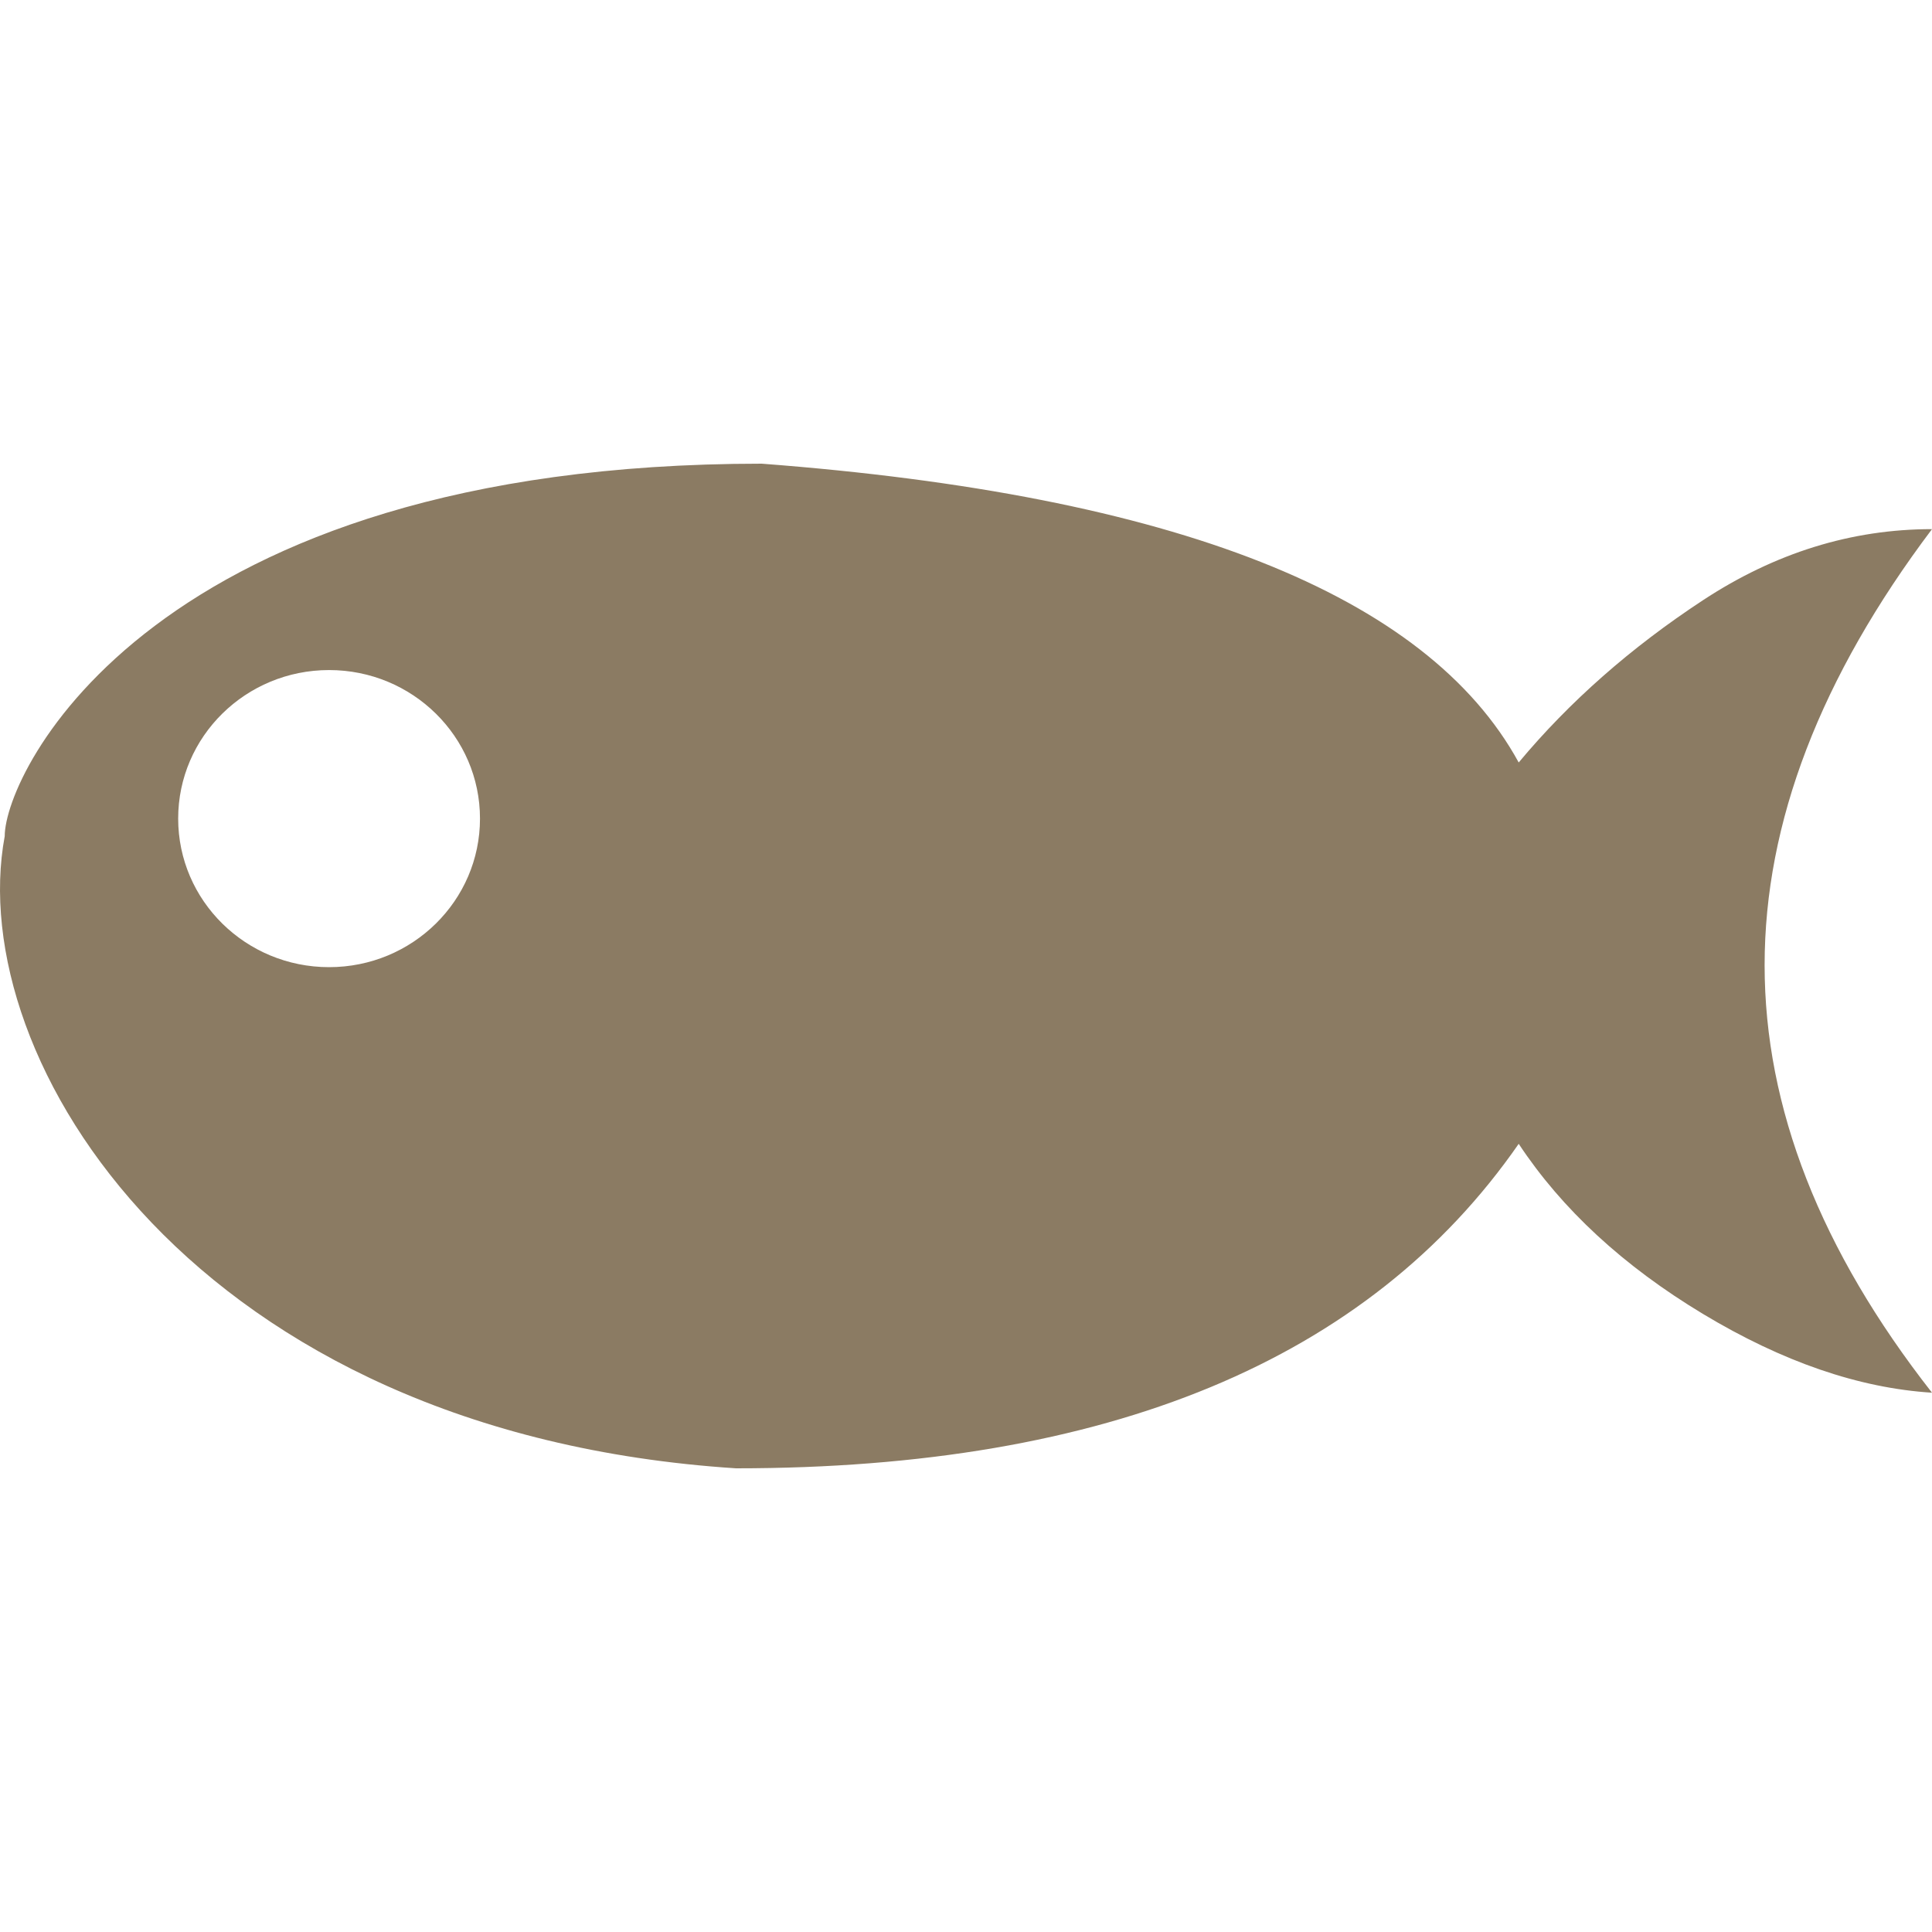 <?xml version="1.0" encoding="UTF-8"?>
<svg width="50px" height="50px" viewBox="0 0 50 50" version="1.1" xmlns="http://www.w3.org/2000/svg" xmlns:xlink="http://www.w3.org/1999/xlink">
    <title>fishIcon</title>
    <g id="Page-1" stroke="none" stroke-width="1" fill="none" fill-rule="evenodd">
        <g id="fishIcon">
            <rect id="Rectangle" fill-opacity="0" fill="#FFFFFF" x="0" y="0" width="50" height="50"></rect>
            <g id="Group" transform="translate(0, 12)" fill="#8B7B63">
                <path d="M19.713,0 C30.397,0.81 36.927,3.388 39.304,7.733 C40.615,6.161 42.204,4.761 44.072,3.534 C45.94,2.307 47.916,1.694 50,1.694 C47.112,5.526 45.668,9.288 45.668,12.978 C45.668,16.668 47.112,20.356 50,24.043 C48.106,23.923 46.13,23.243 44.072,22.004 C42.014,20.764 40.425,19.297 39.304,17.602 C35.419,23.201 28.667,26 19.048,26 C5.033,25.092 -0.95,15.418 0.122,9.641 C0.122,7.987 3.937,0 19.713,0 Z M8.517,5.341 C6.36,5.341 4.611,7.062 4.611,9.185 C4.611,11.309 6.36,13.03 8.517,13.03 C10.674,13.03 12.422,11.309 12.422,9.185 C12.422,7.062 10.674,5.341 8.517,5.341 Z" id="Path-3"></path>
            </g>
        </g>
    </g>
</svg>